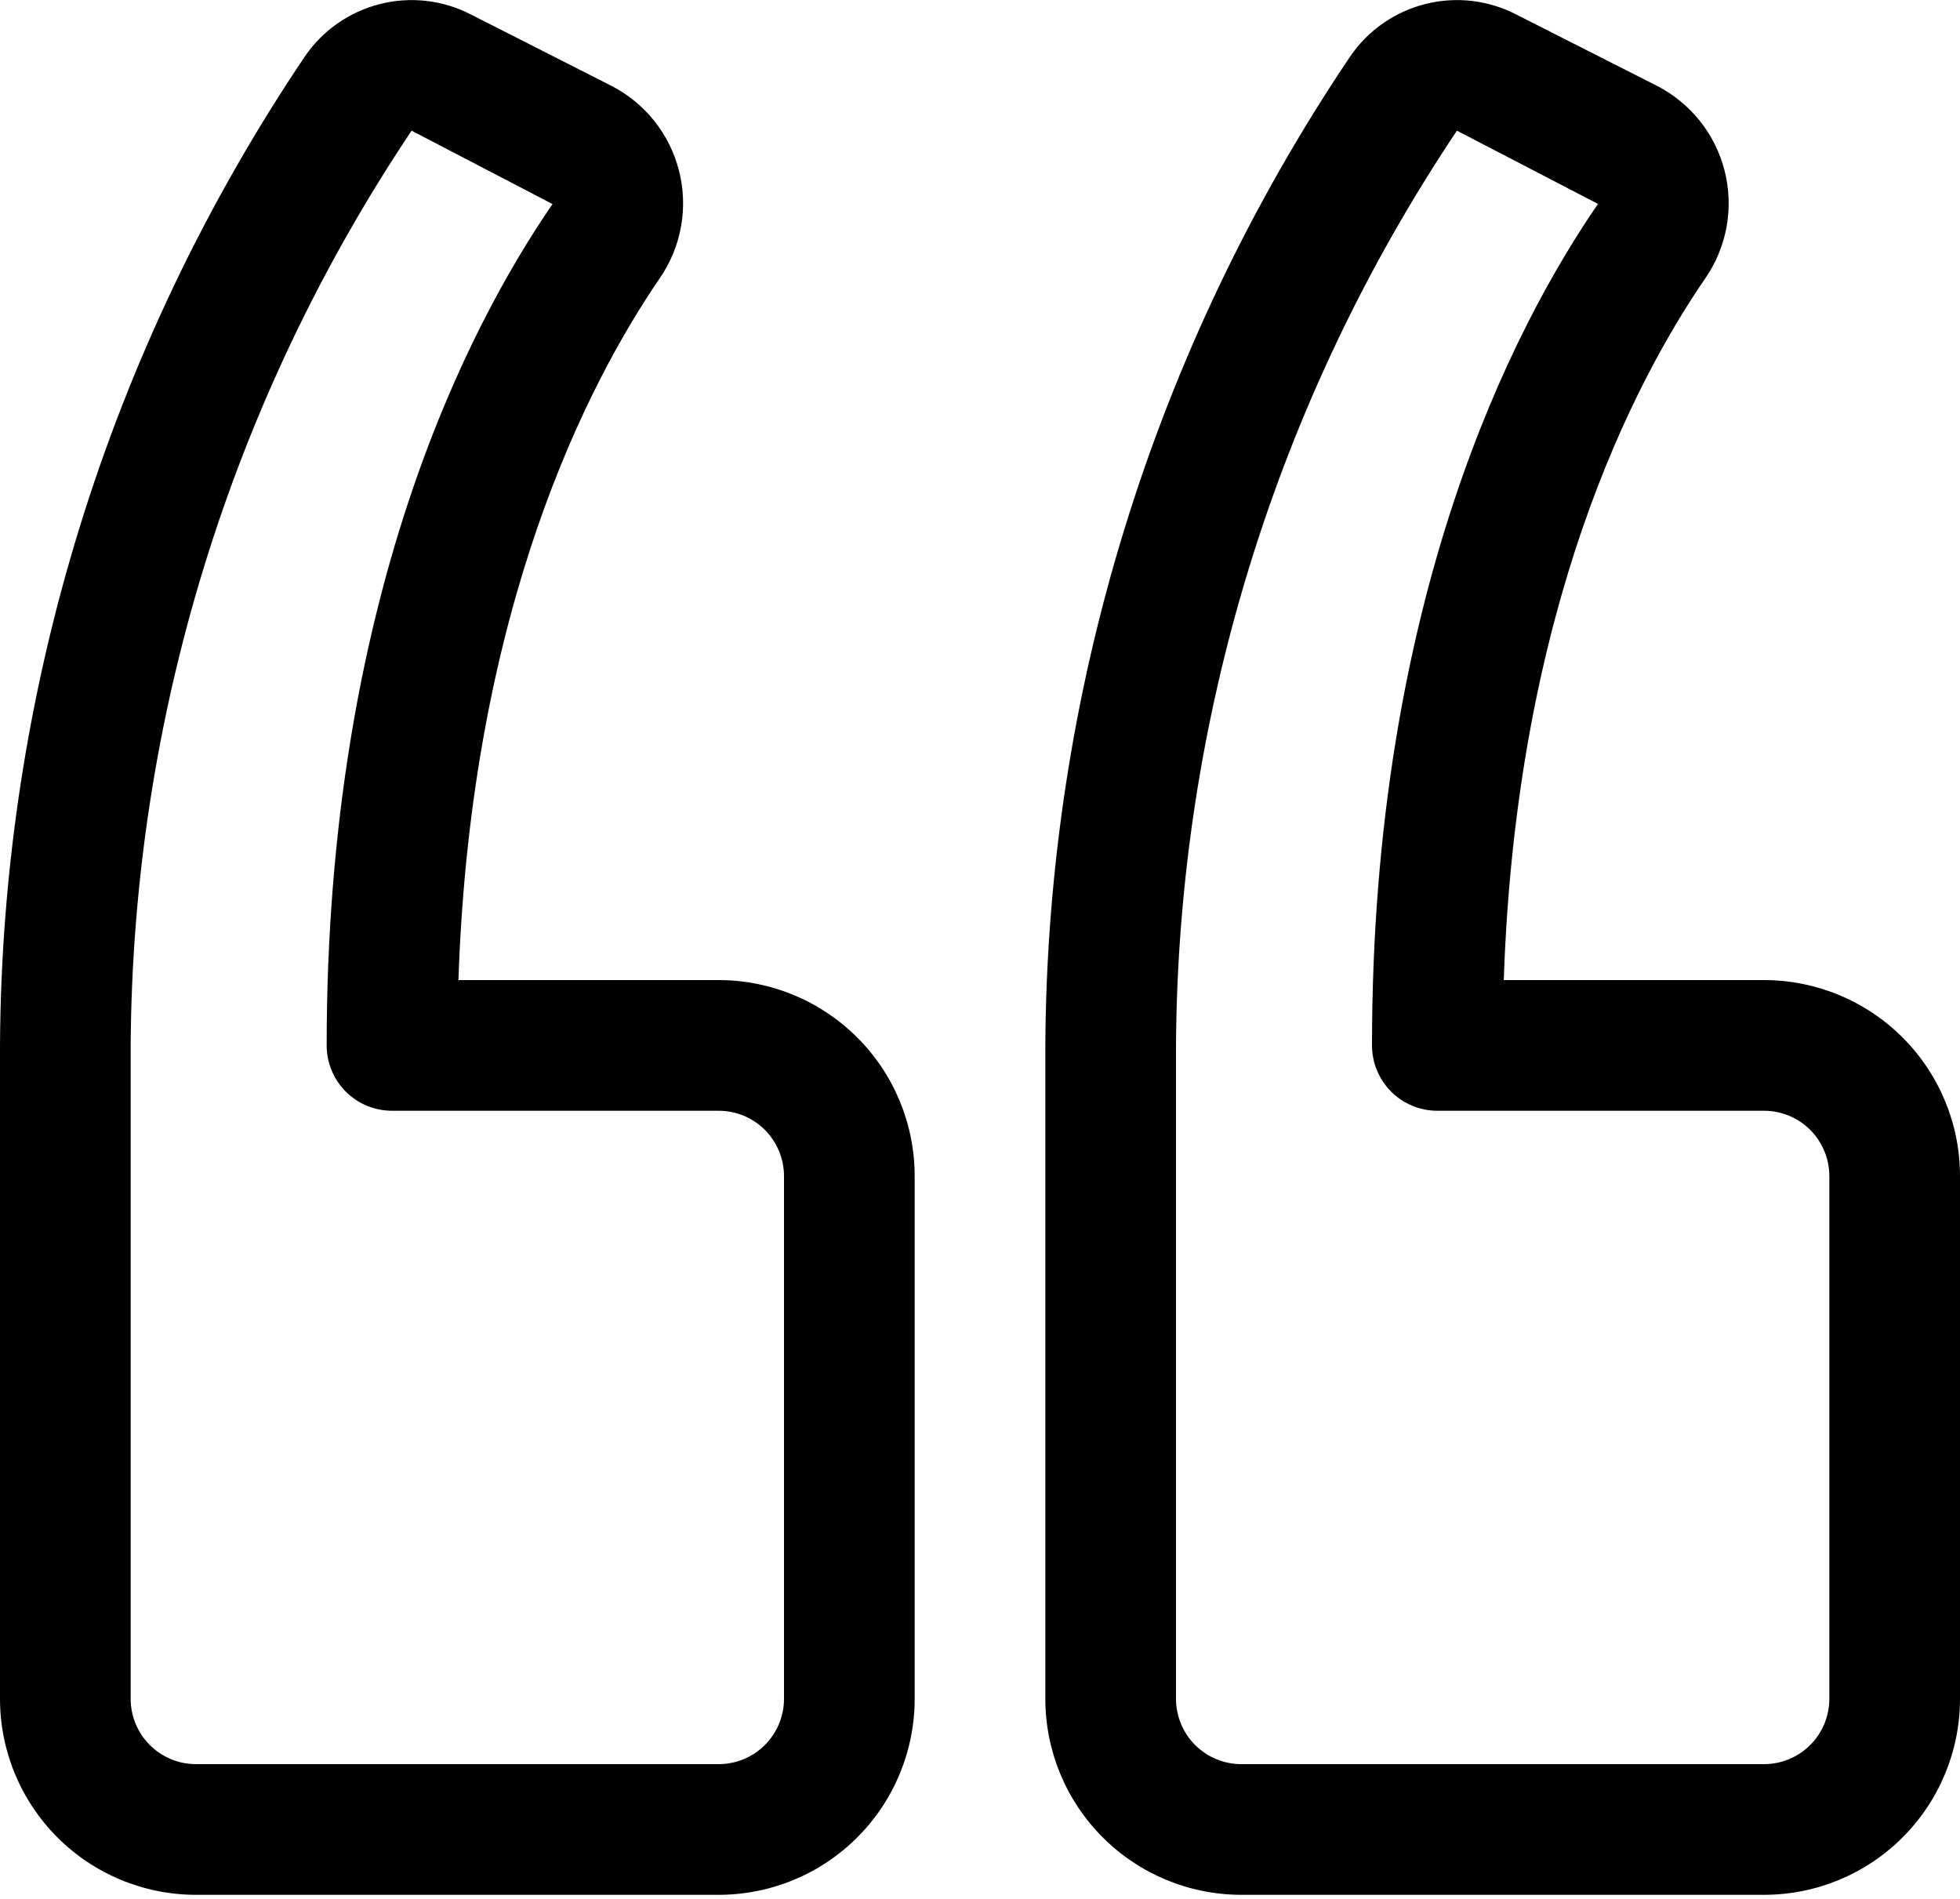 <svg width="96" height="93" viewBox="0 0 96 93" fill="none" xmlns="http://www.w3.org/2000/svg">
<path d="M35.2 48H22.454C23.066 29.76 28.826 18.72 32.32 13.619C32.842 12.86 33.196 11.998 33.357 11.091C33.519 10.183 33.485 9.252 33.257 8.359C33.03 7.466 32.614 6.632 32.038 5.913C31.462 5.194 30.739 4.606 29.917 4.189L23.078 0.717C21.706 0.004 20.119 -0.182 18.619 0.195C17.118 0.571 15.807 1.485 14.934 2.762C5.288 17.082 0.092 33.934 0 51.2L0 83.2C0 85.746 1.011 88.188 2.812 89.989C4.612 91.789 7.054 92.8 9.6 92.8H35.2C37.746 92.8 40.188 91.789 41.988 89.989C43.789 88.188 44.8 85.746 44.8 83.2V57.6C44.8 55.054 43.789 52.612 41.988 50.812C40.188 49.012 37.746 48 35.2 48ZM38.4 83.2C38.4 84.049 38.063 84.863 37.463 85.463C36.863 86.063 36.049 86.4 35.2 86.4H9.6C8.751 86.4 7.937 86.063 7.337 85.463C6.737 84.863 6.4 84.049 6.4 83.2V51.2C6.493 35.24 11.278 19.661 20.16 6.4L27.062 9.994C22.931 16 16 29.319 16 51.2C16 52.049 16.337 52.863 16.937 53.463C17.537 54.063 18.351 54.4 19.2 54.4H35.2C36.049 54.4 36.863 54.737 37.463 55.337C38.063 55.938 38.4 56.752 38.4 57.6V83.2Z" fill="black"/>
<path d="M96 57.6C96 55.054 94.989 52.612 93.188 50.812C91.388 49.011 88.946 48 86.4 48H73.654C74.266 29.76 80.026 18.72 83.533 13.619C84.055 12.86 84.408 11.998 84.57 11.09C84.732 10.183 84.698 9.252 84.47 8.359C84.243 7.466 83.827 6.632 83.251 5.913C82.674 5.194 81.951 4.606 81.13 4.189L74.278 0.717C72.906 0.003 71.319 -0.182 69.819 0.194C68.318 0.571 67.007 1.484 66.134 2.762C56.488 17.081 51.292 33.934 51.2 51.2V83.2C51.2 85.746 52.211 88.188 54.012 89.988C55.812 91.789 58.254 92.8 60.8 92.8H86.4C88.946 92.8 91.388 91.789 93.188 89.988C94.989 88.188 96 85.746 96 83.2V57.6ZM89.6 83.2C89.6 84.049 89.263 84.863 88.663 85.463C88.063 86.063 87.249 86.4 86.4 86.4H60.8C59.951 86.4 59.137 86.063 58.537 85.463C57.937 84.863 57.6 84.049 57.6 83.2V51.2C57.693 35.24 62.478 19.66 71.36 6.4L78.269 9.987C74.131 16 67.2 29.318 67.2 51.2C67.2 52.049 67.537 52.863 68.137 53.463C68.737 54.063 69.551 54.4 70.4 54.4H86.4C87.249 54.4 88.063 54.737 88.663 55.337C89.263 55.937 89.6 56.751 89.6 57.6V83.2Z" fill="black"/>
</svg>
